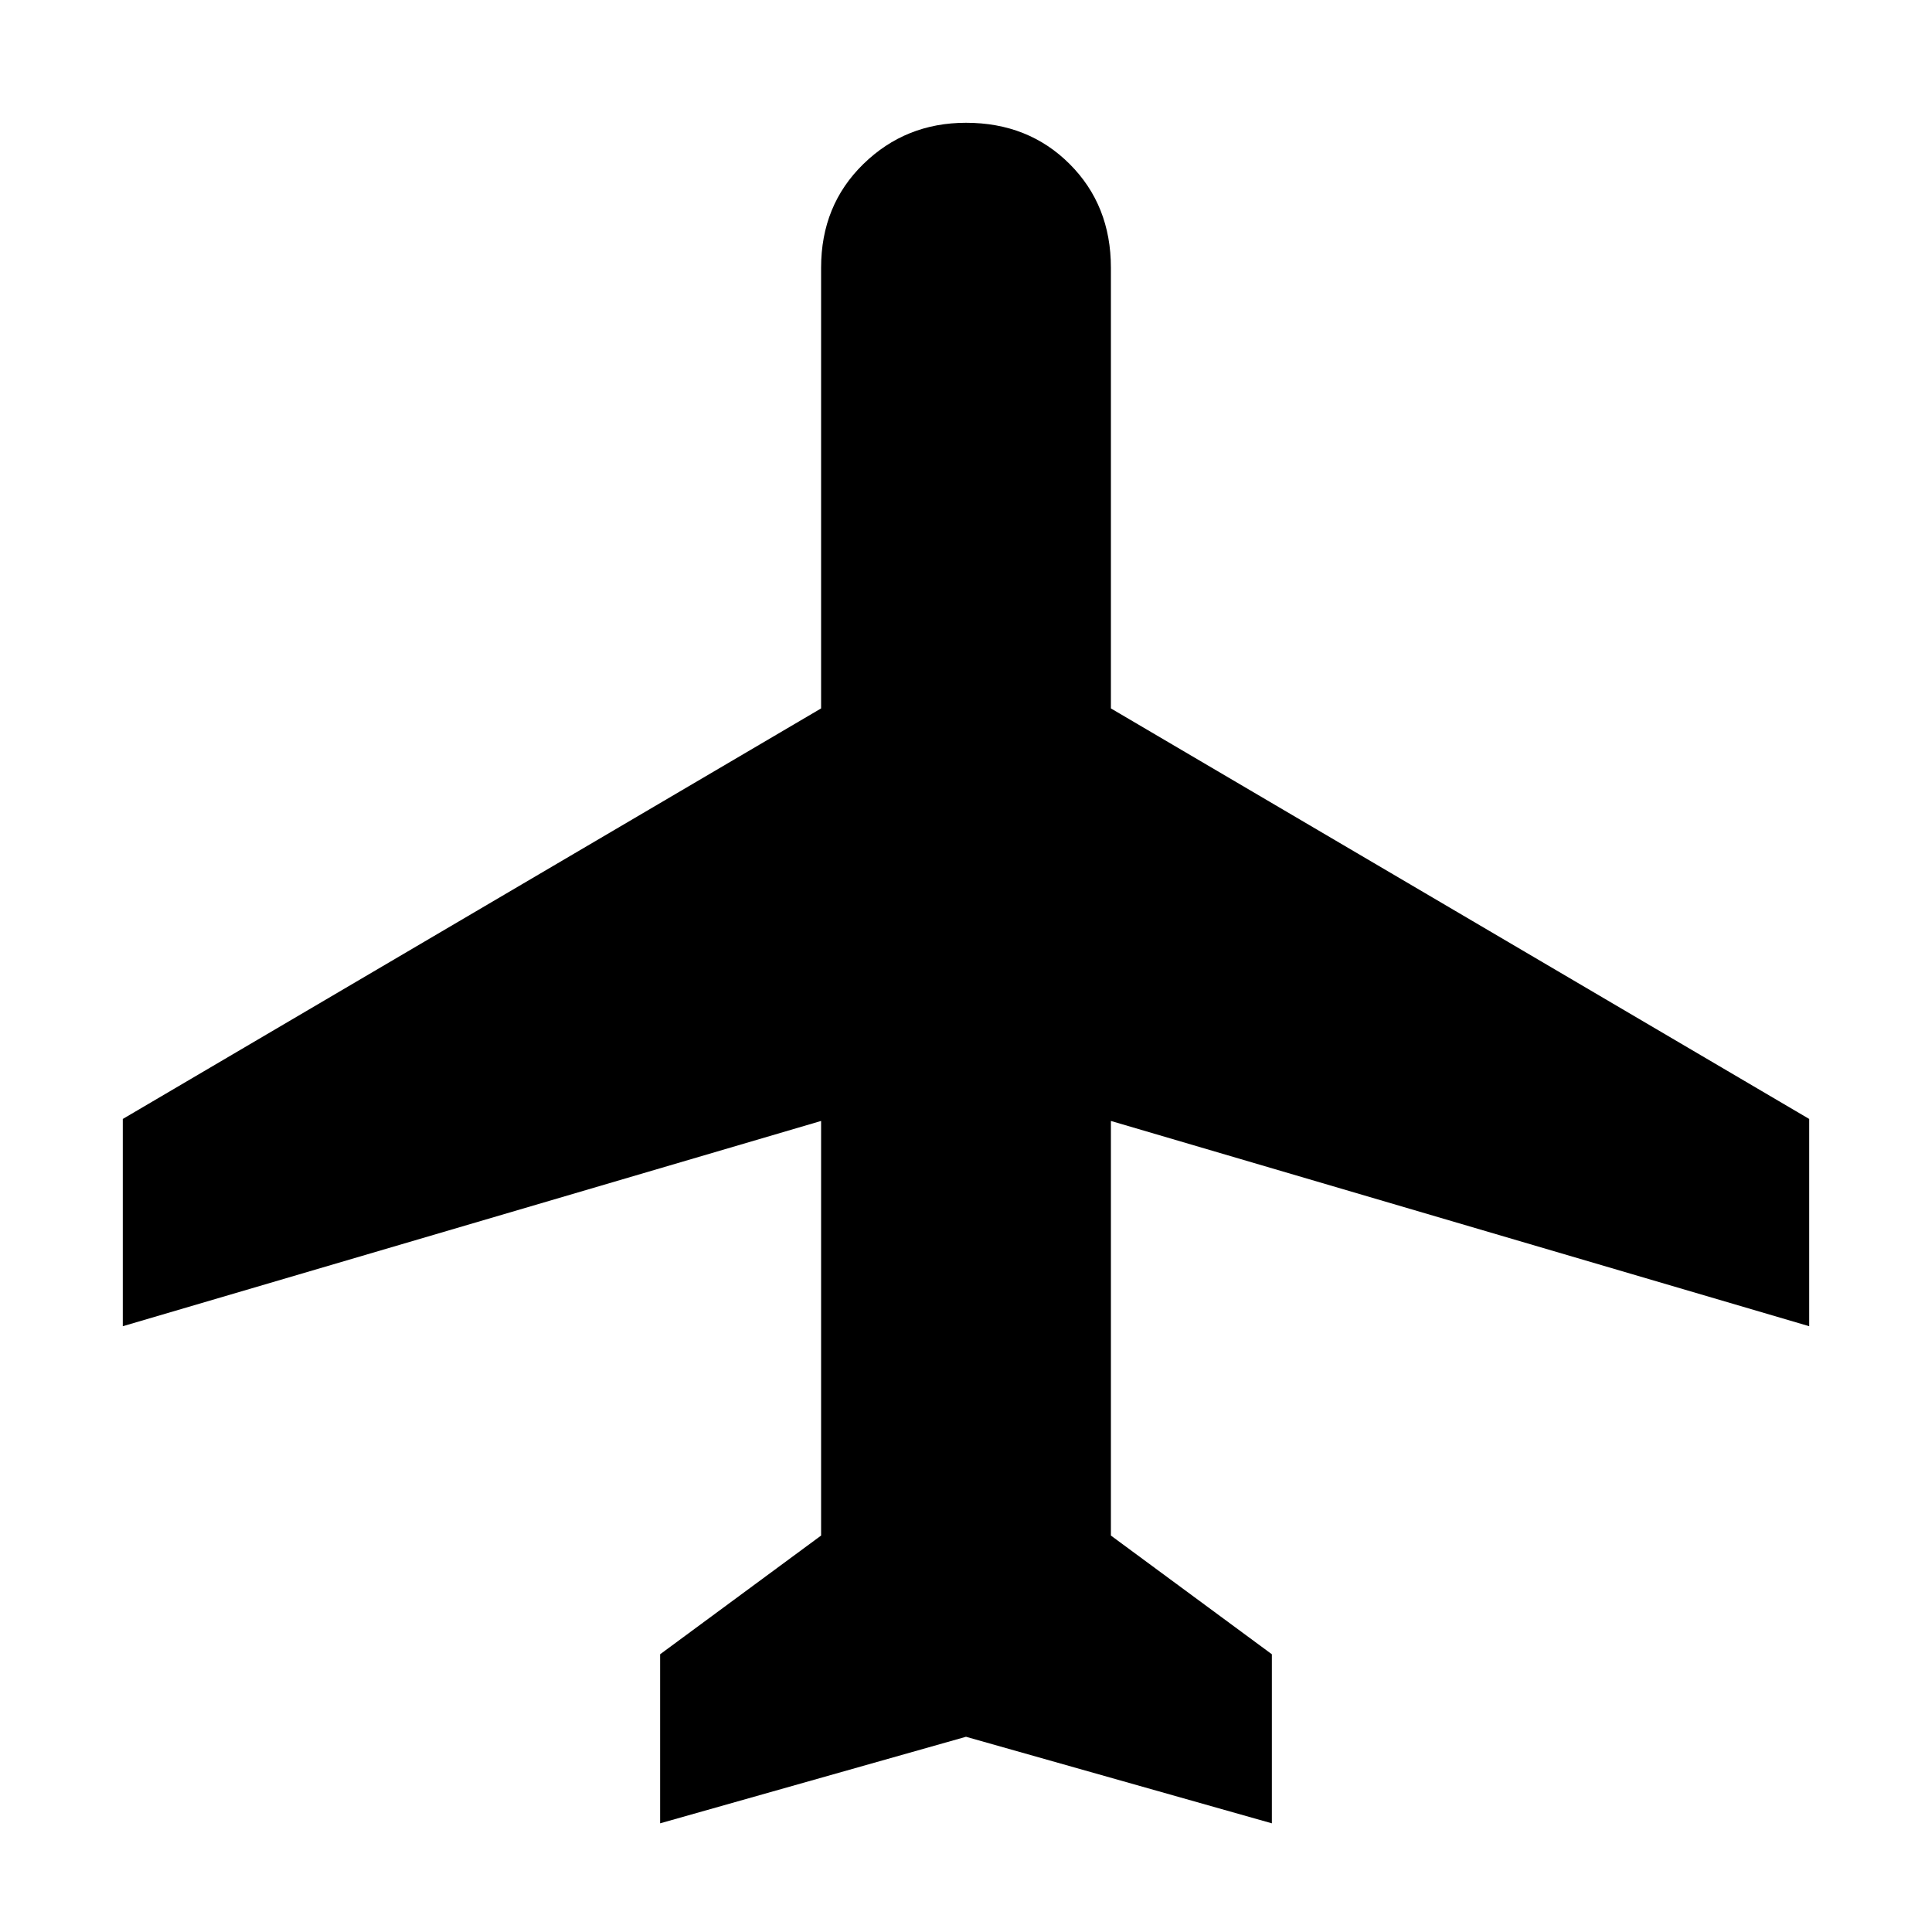 <svg xmlns="http://www.w3.org/2000/svg" height="40" width="40"><path d="M13.667 37.75v-3.5L17 31.792v-8.584l-14.458 4.25v-4.291L17 14.667V5.542q0-1.292.875-2.146.875-.854 2.125-.854 1.292 0 2.146.854Q23 4.25 23 5.542v9.125l14.458 8.5v4.291L23 23.208v8.584l3.333 2.458v3.5L20 35.958Z"/></svg>